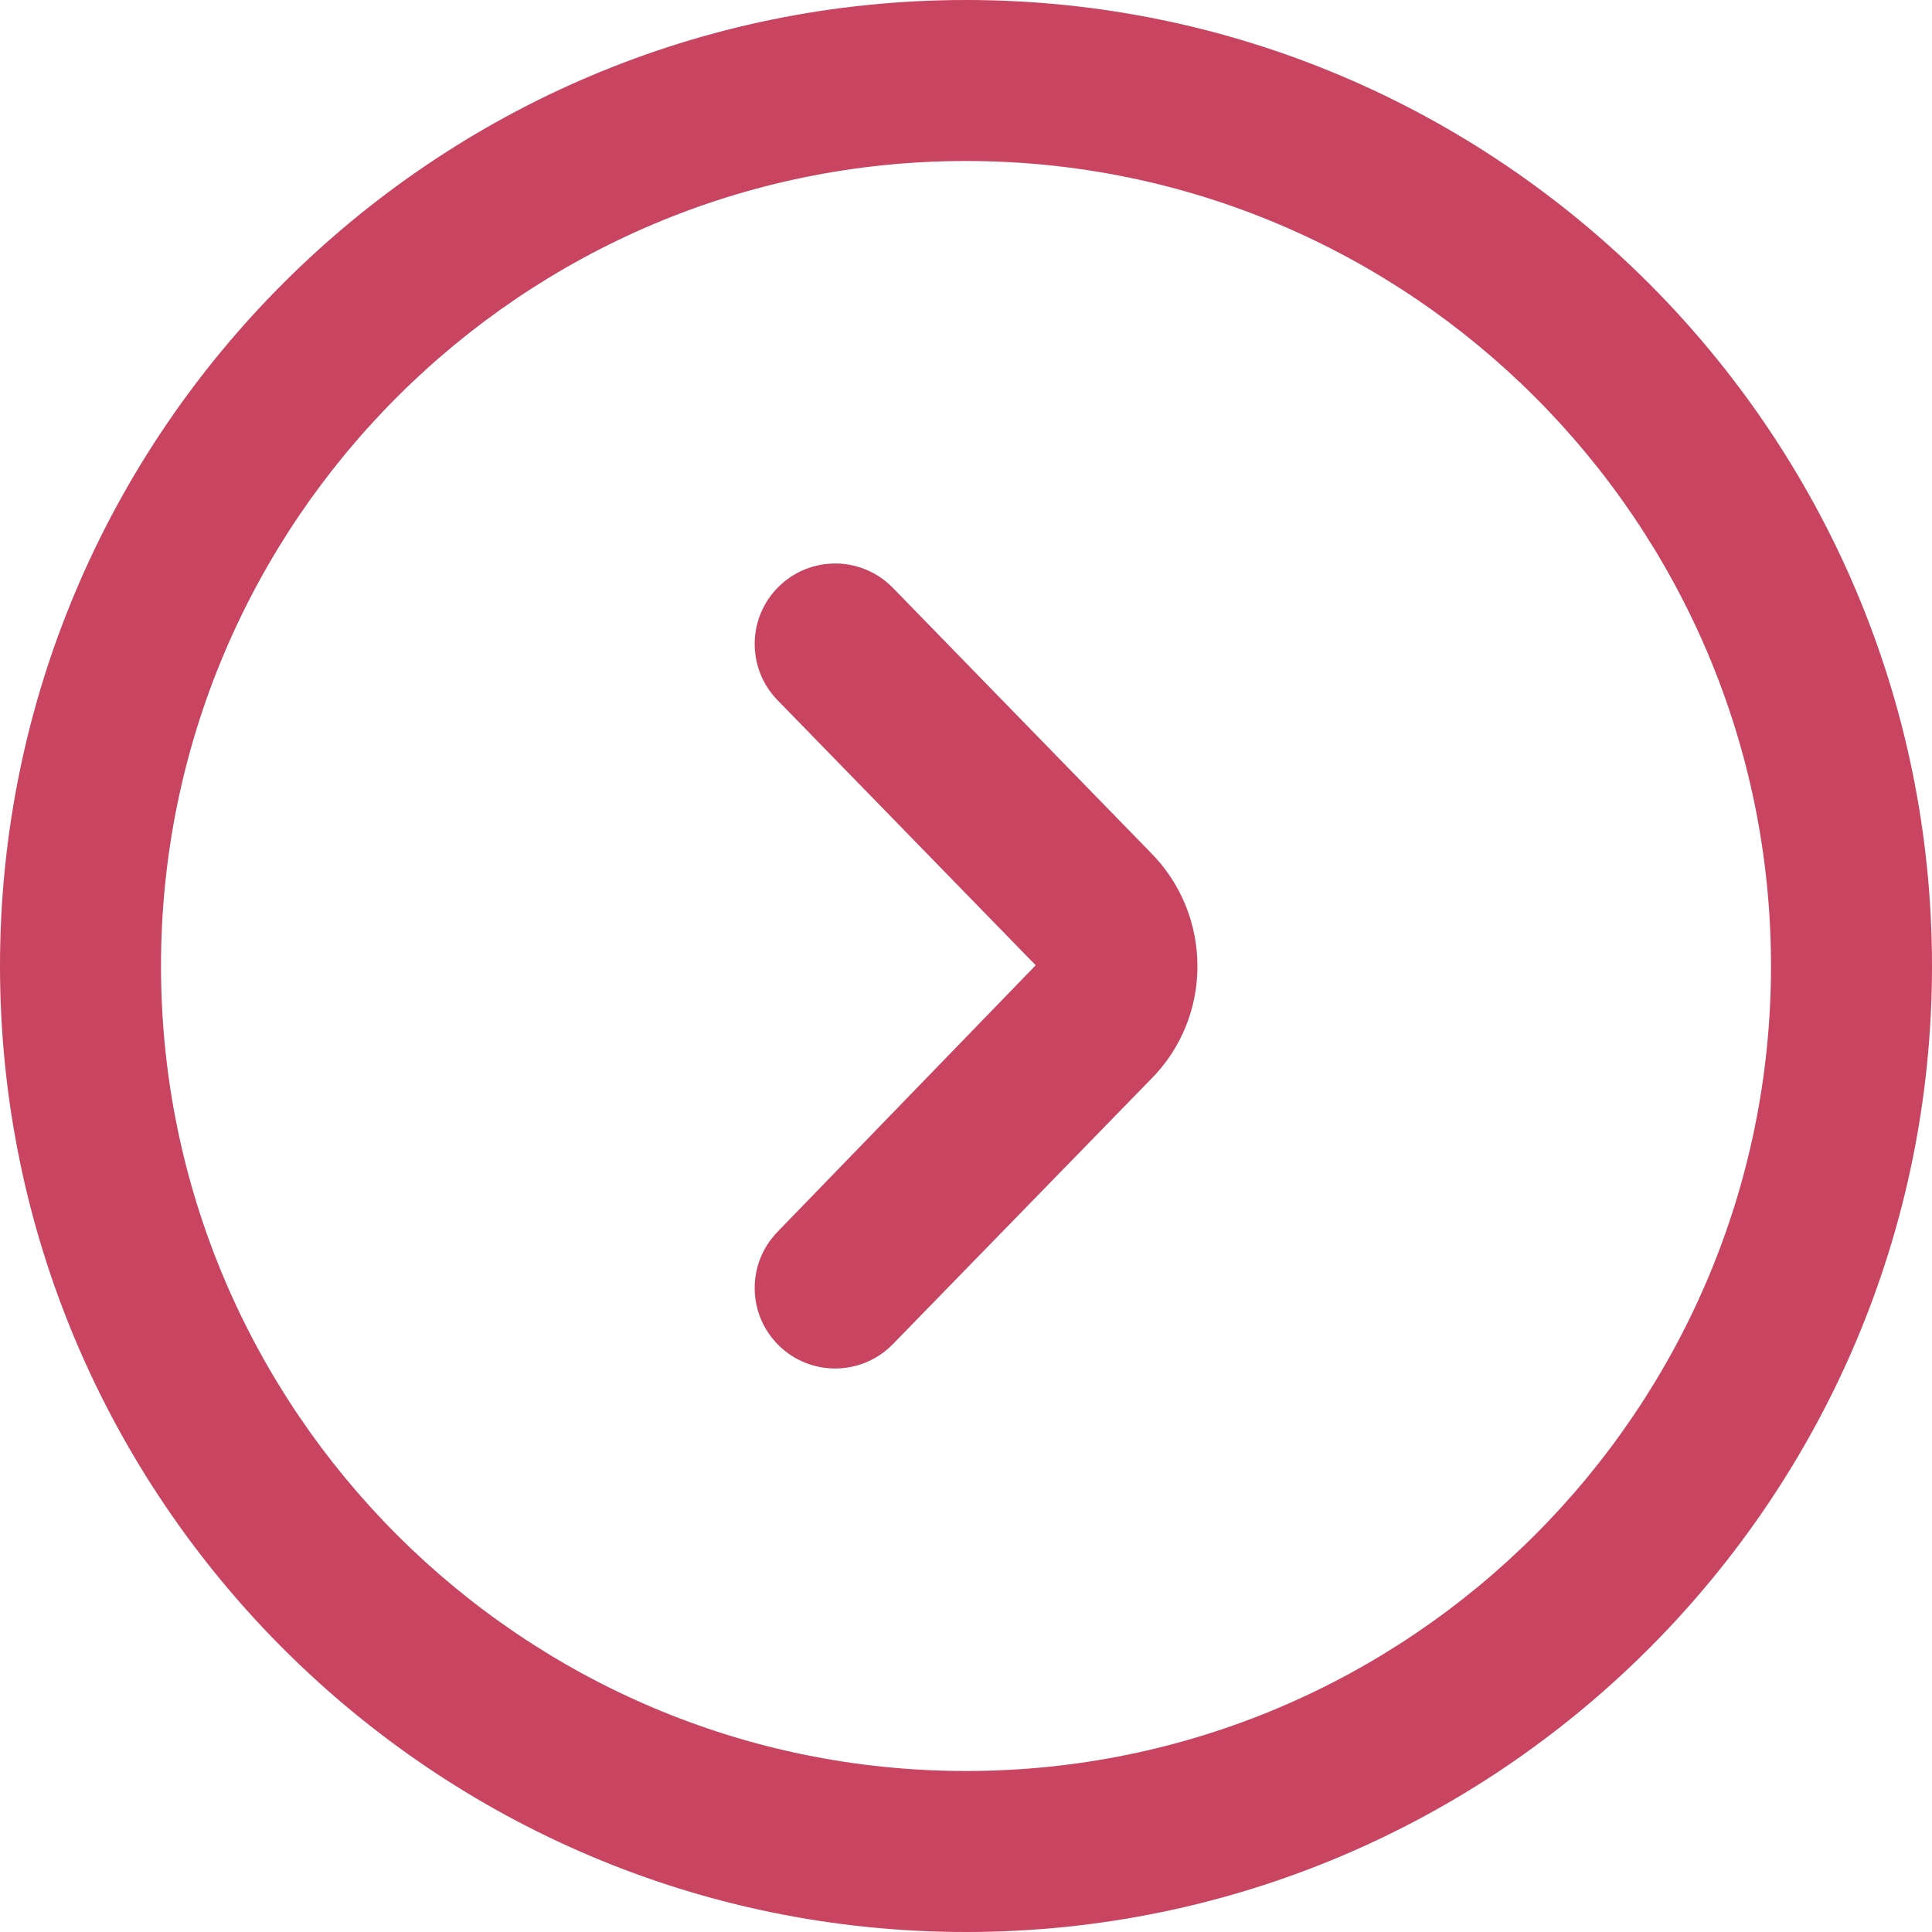 <svg width="24" height="24" viewBox="0 0 24 24" fill="none" xmlns="http://www.w3.org/2000/svg">
<path fill-rule="evenodd" clip-rule="evenodd" d="M24 12C24 18.616 18.617 24 12 24C5.383 24 0 18.616 0 12C0 5.383 5.383 0 12 0C18.617 0 24 5.383 24 12ZM2 12C2 17.514 6.486 22 12 22C17.514 22 22 17.514 22 12C22 6.486 17.514 2 12 2C6.486 2 2 6.486 2 12ZM14.875 12.003C14.875 11.49 14.68 10.977 14.289 10.586L11.091 7.302C10.706 6.907 10.073 6.898 9.677 7.284C9.282 7.668 9.273 8.302 9.659 8.698L12.866 11.991L9.659 15.302C9.273 15.698 9.282 16.331 9.677 16.716C10.073 17.102 10.706 17.093 11.091 16.698L14.298 13.405C14.682 13.02 14.875 12.513 14.875 12.003Z" fill="#C84461"/>
</svg>
